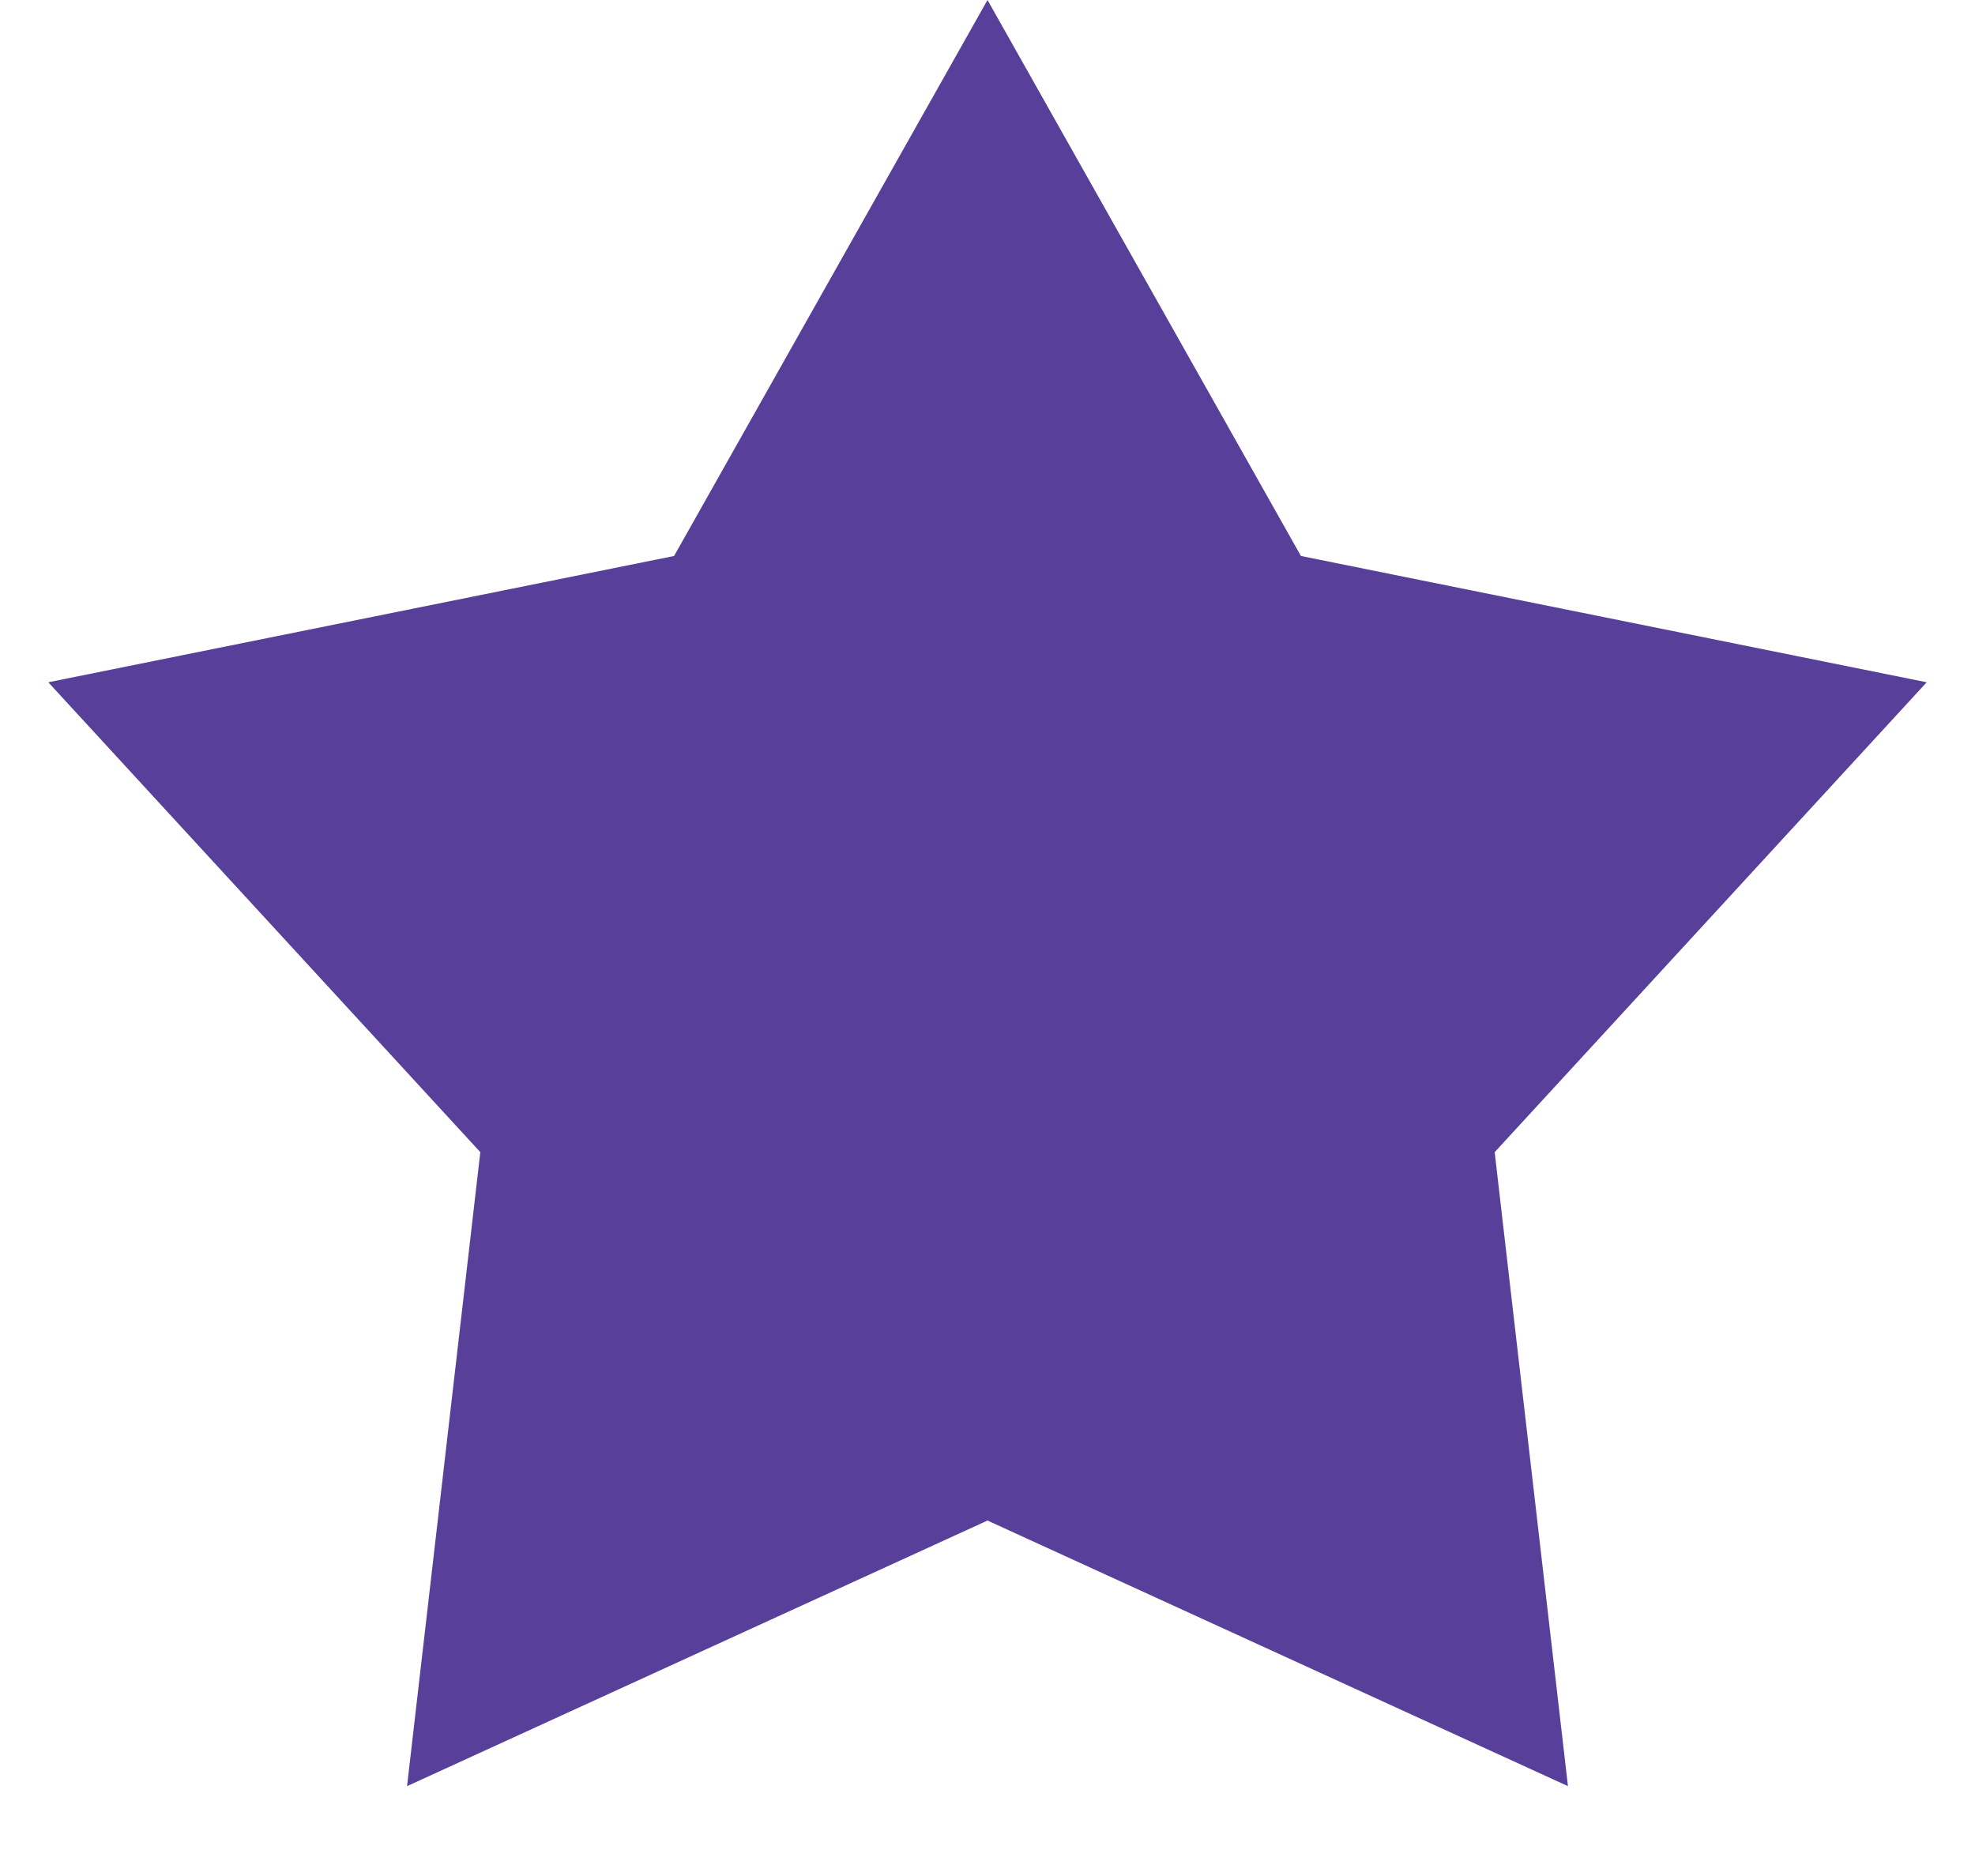 <svg width="20" height="19" viewBox="0 0 20 19" fill="none" xmlns="http://www.w3.org/2000/svg">
<path d="M10 0L13.174 5.631L19.511 6.91L15.136 11.669L15.878 18.09L10 15.4L4.122 18.09L4.864 11.669L0.489 6.91L6.826 5.631L10 0Z" fill="#583F99"/>
</svg>

